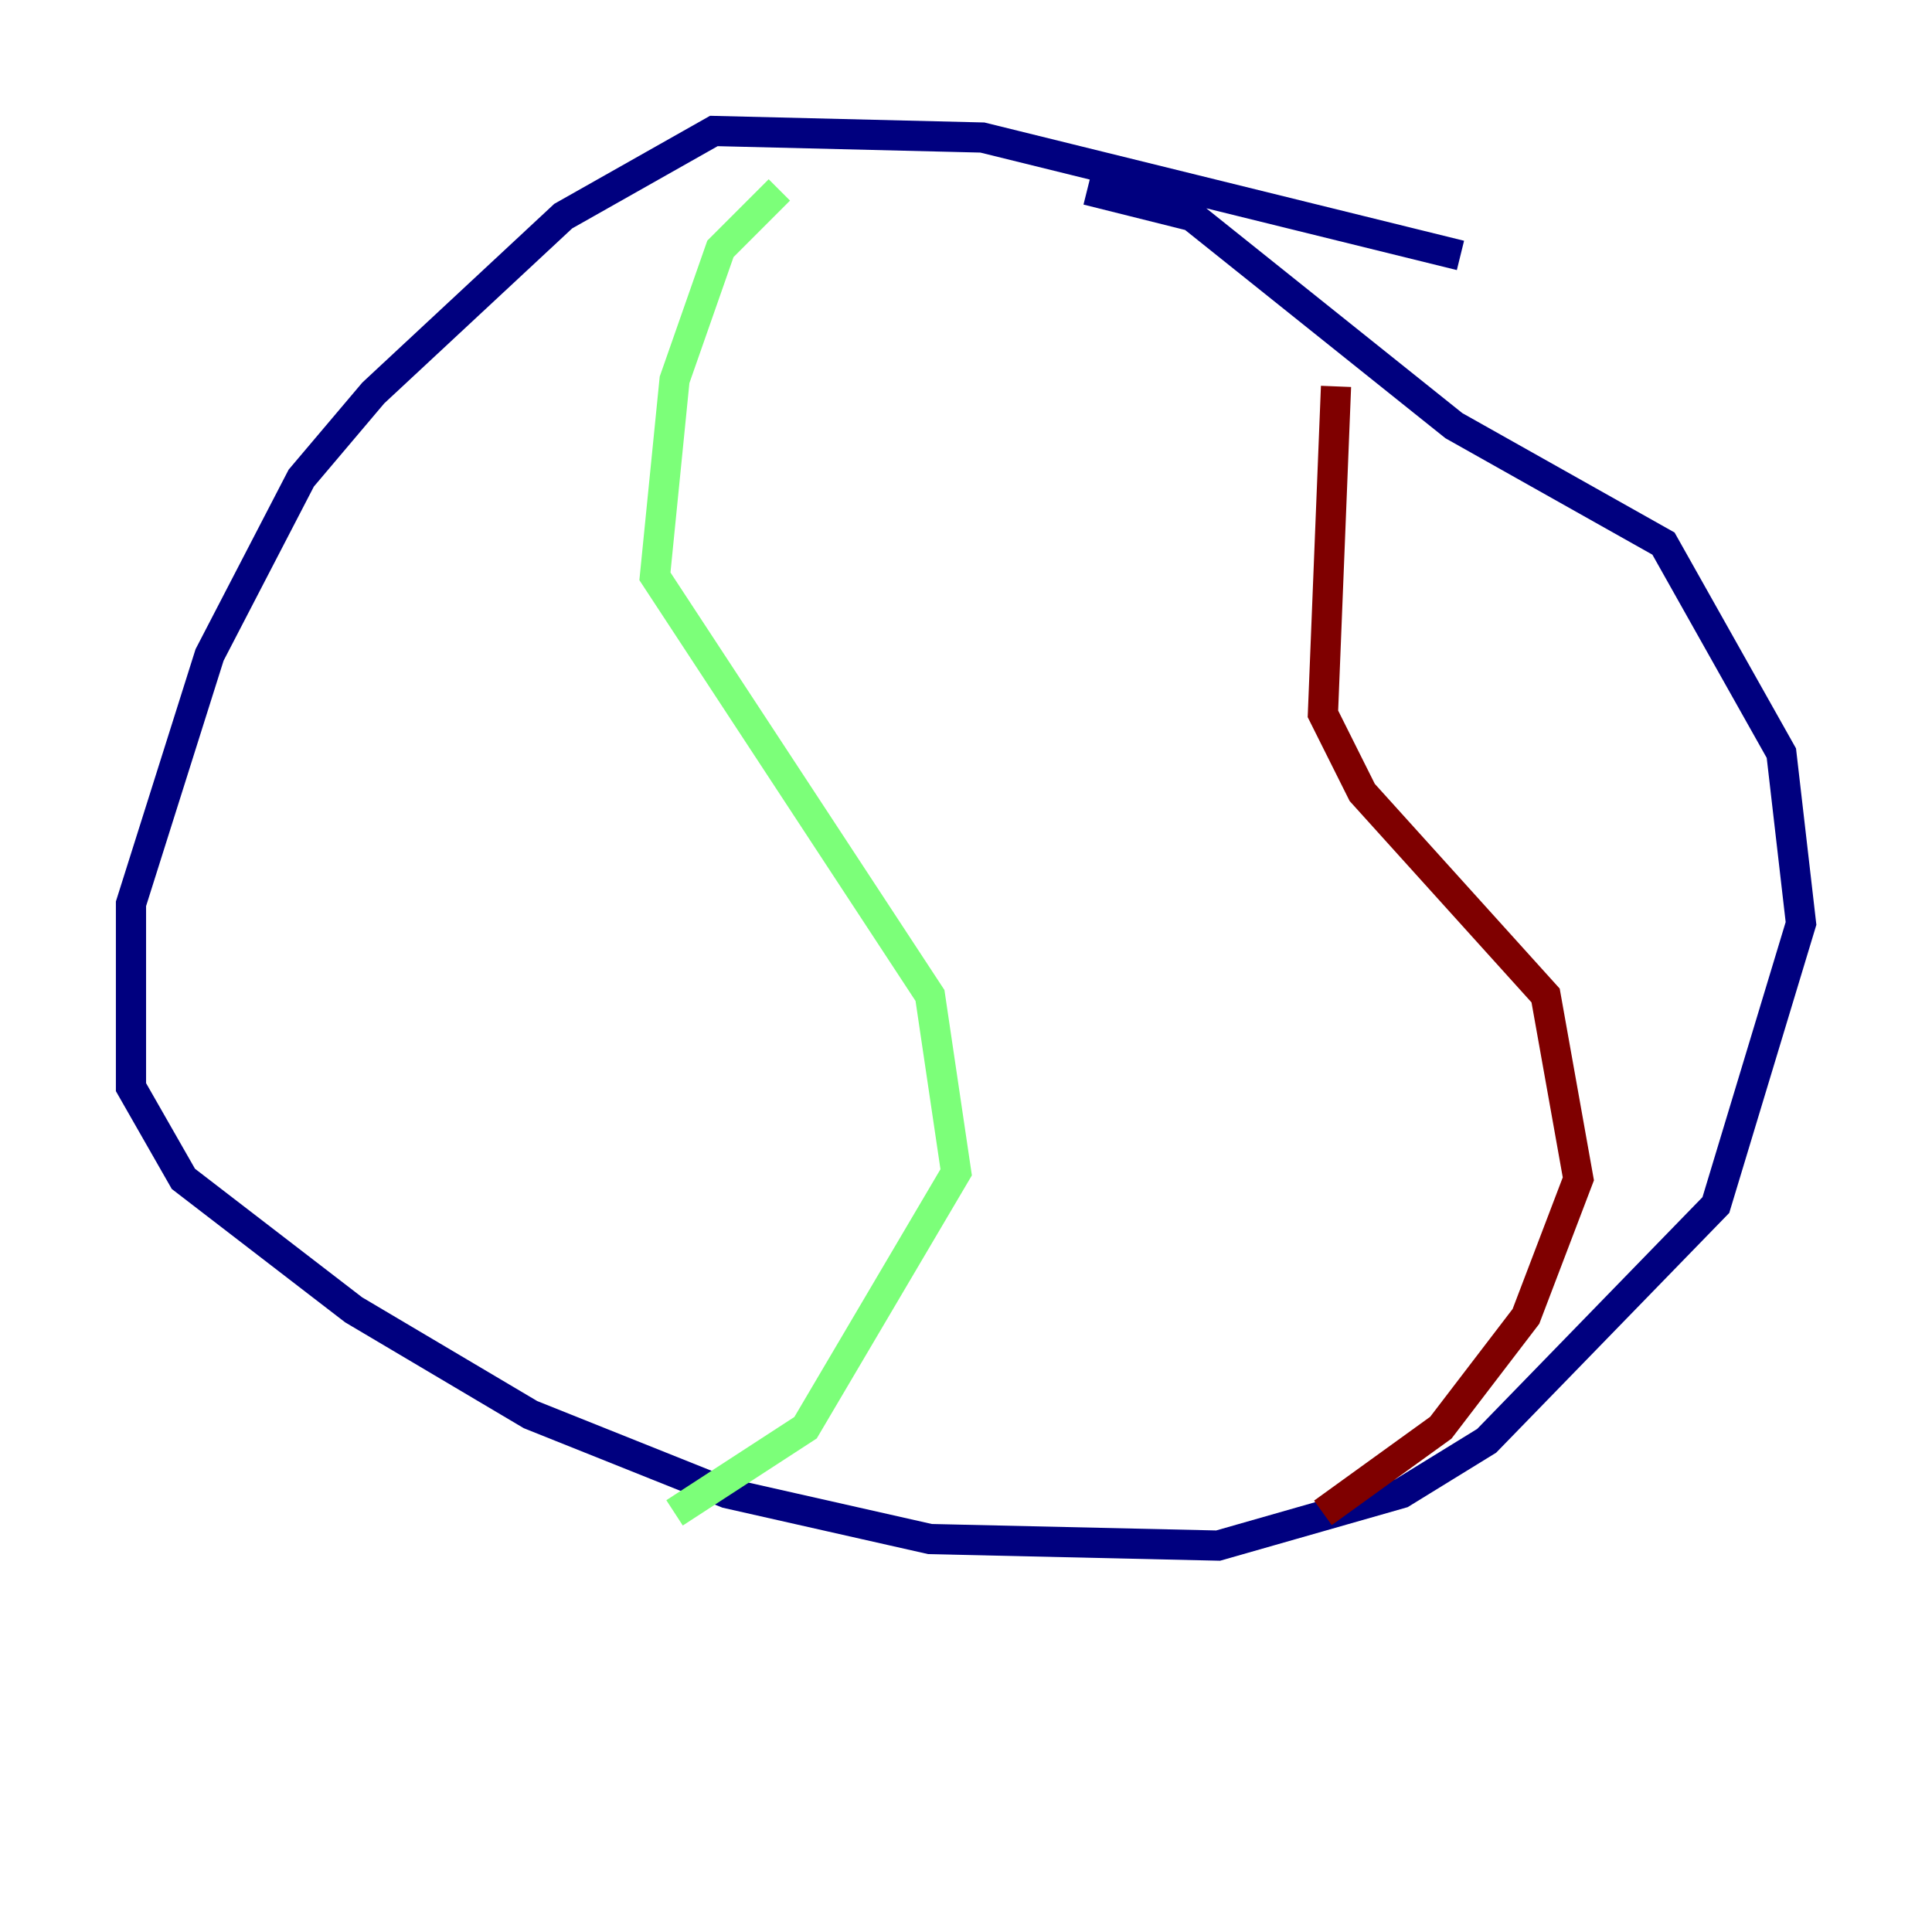 <?xml version="1.0" encoding="utf-8" ?>
<svg baseProfile="tiny" height="128" version="1.2" viewBox="0,0,128,128" width="128" xmlns="http://www.w3.org/2000/svg" xmlns:ev="http://www.w3.org/2001/xml-events" xmlns:xlink="http://www.w3.org/1999/xlink"><defs /><polyline fill="none" points="96.759,16.922 65.085,9.112 47.295,8.678 37.315,14.319 24.732,26.034 19.959,31.675 13.885,43.39 8.678,59.878 8.678,72.027 12.149,78.102 23.43,86.78 35.146,93.722 48.163,98.929 61.614,101.966 80.705,102.4 92.854,98.929 98.495,95.458 113.681,79.837 119.322,61.18 118.02,49.898 110.21,36.014 96.325,28.203 78.969,14.319 72.027,12.583" stroke="#00007f" stroke-width="2" /><polyline fill="none" points="51.634,12.583 47.729,16.488 44.691,25.166 43.39,38.183 61.614,65.953 63.349,77.668 53.37,94.59 44.691,100.231" stroke="#7cff79" stroke-width="2" /><polyline fill="none" points="88.515,25.6 87.647,47.295 90.251,52.502 102.4,65.953 104.57,78.102 101.098,87.214 95.458,94.59 87.647,100.231" stroke="#7f0000" stroke-width="2" /></svg>